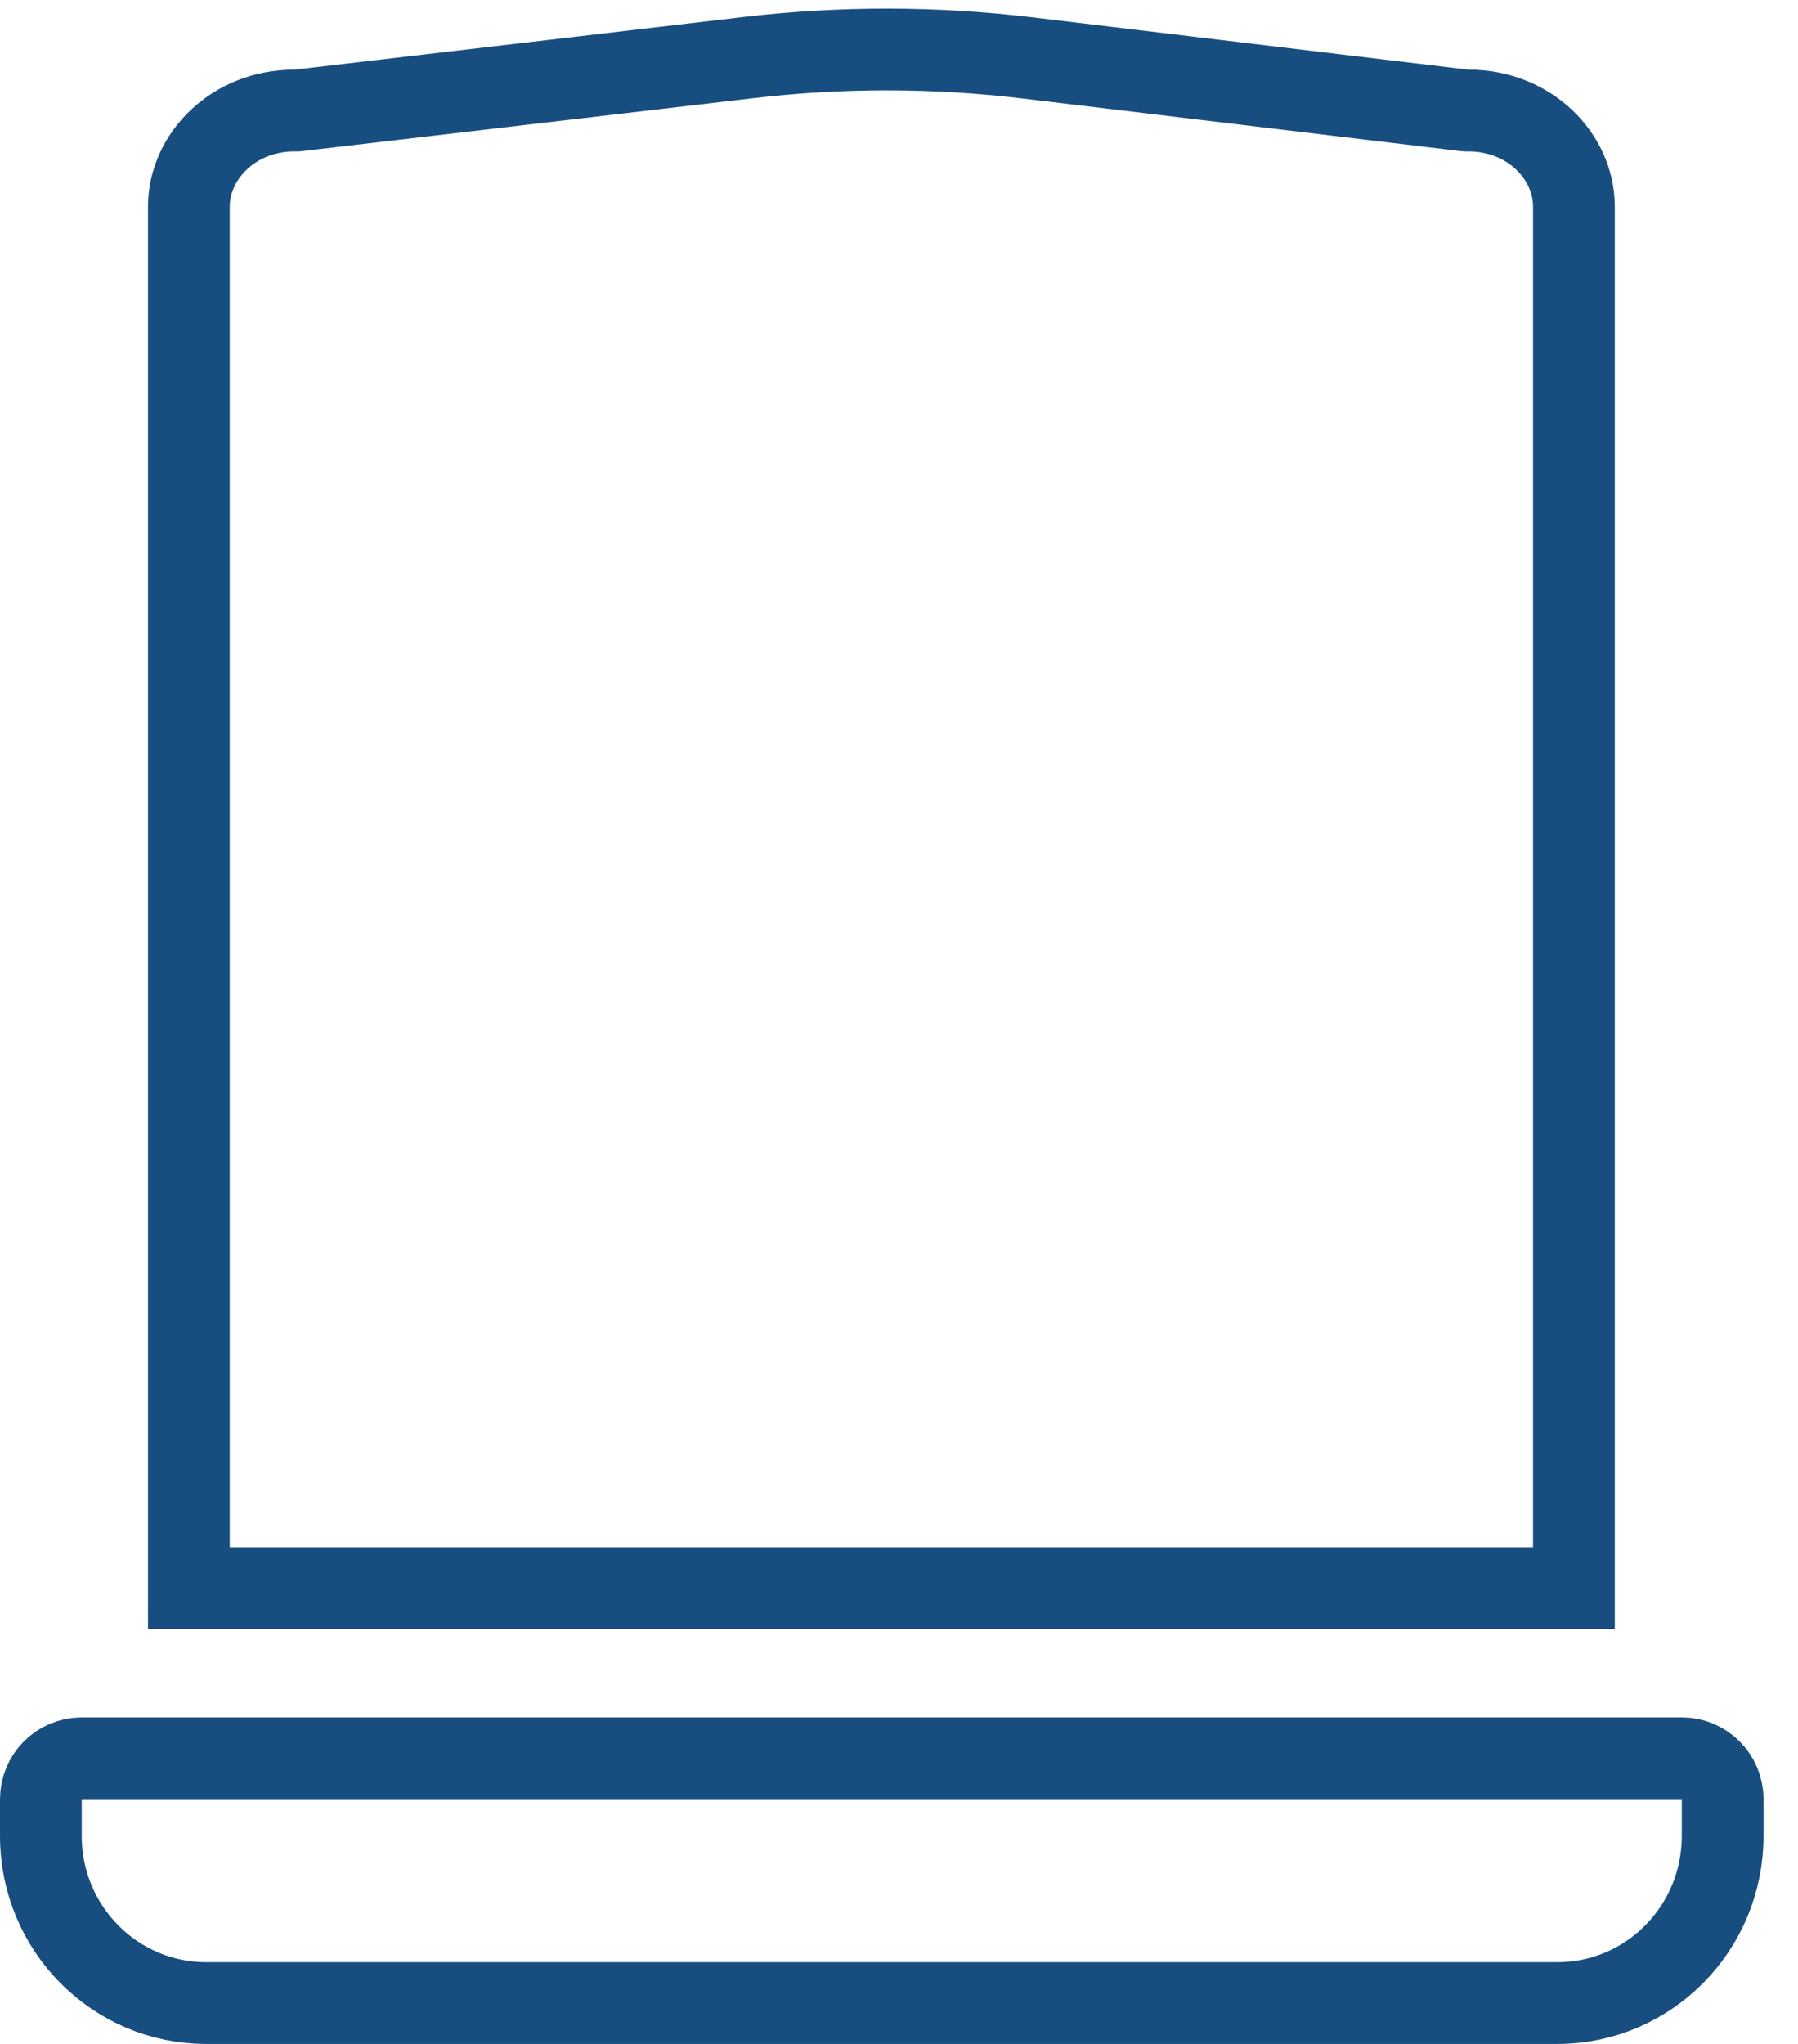 <svg width="22" height="25" viewBox="0 0 22 25" fill="none" xmlns="http://www.w3.org/2000/svg">
<path d="M3.601 1.352H3.63L3.659 1.349L9.16 0.704C10.295 0.571 11.442 0.572 12.577 0.709L17.91 1.349L17.939 1.352H17.969C18.712 1.352 19.258 1.91 19.258 2.526V19.425H2.311V2.526C2.312 1.91 2.859 1.352 3.601 1.352Z" stroke="#174E7F"/>
<path d="M20.578 21.506C20.854 21.506 21.078 21.73 21.078 22.006V22.456C21.078 23.59 20.169 24.5 19.056 24.5H2.522C1.409 24.5 0.5 23.59 0.5 22.456V22.006C0.5 21.73 0.724 21.506 1 21.506H20.578Z" stroke="#174E7F"/>
</svg>
